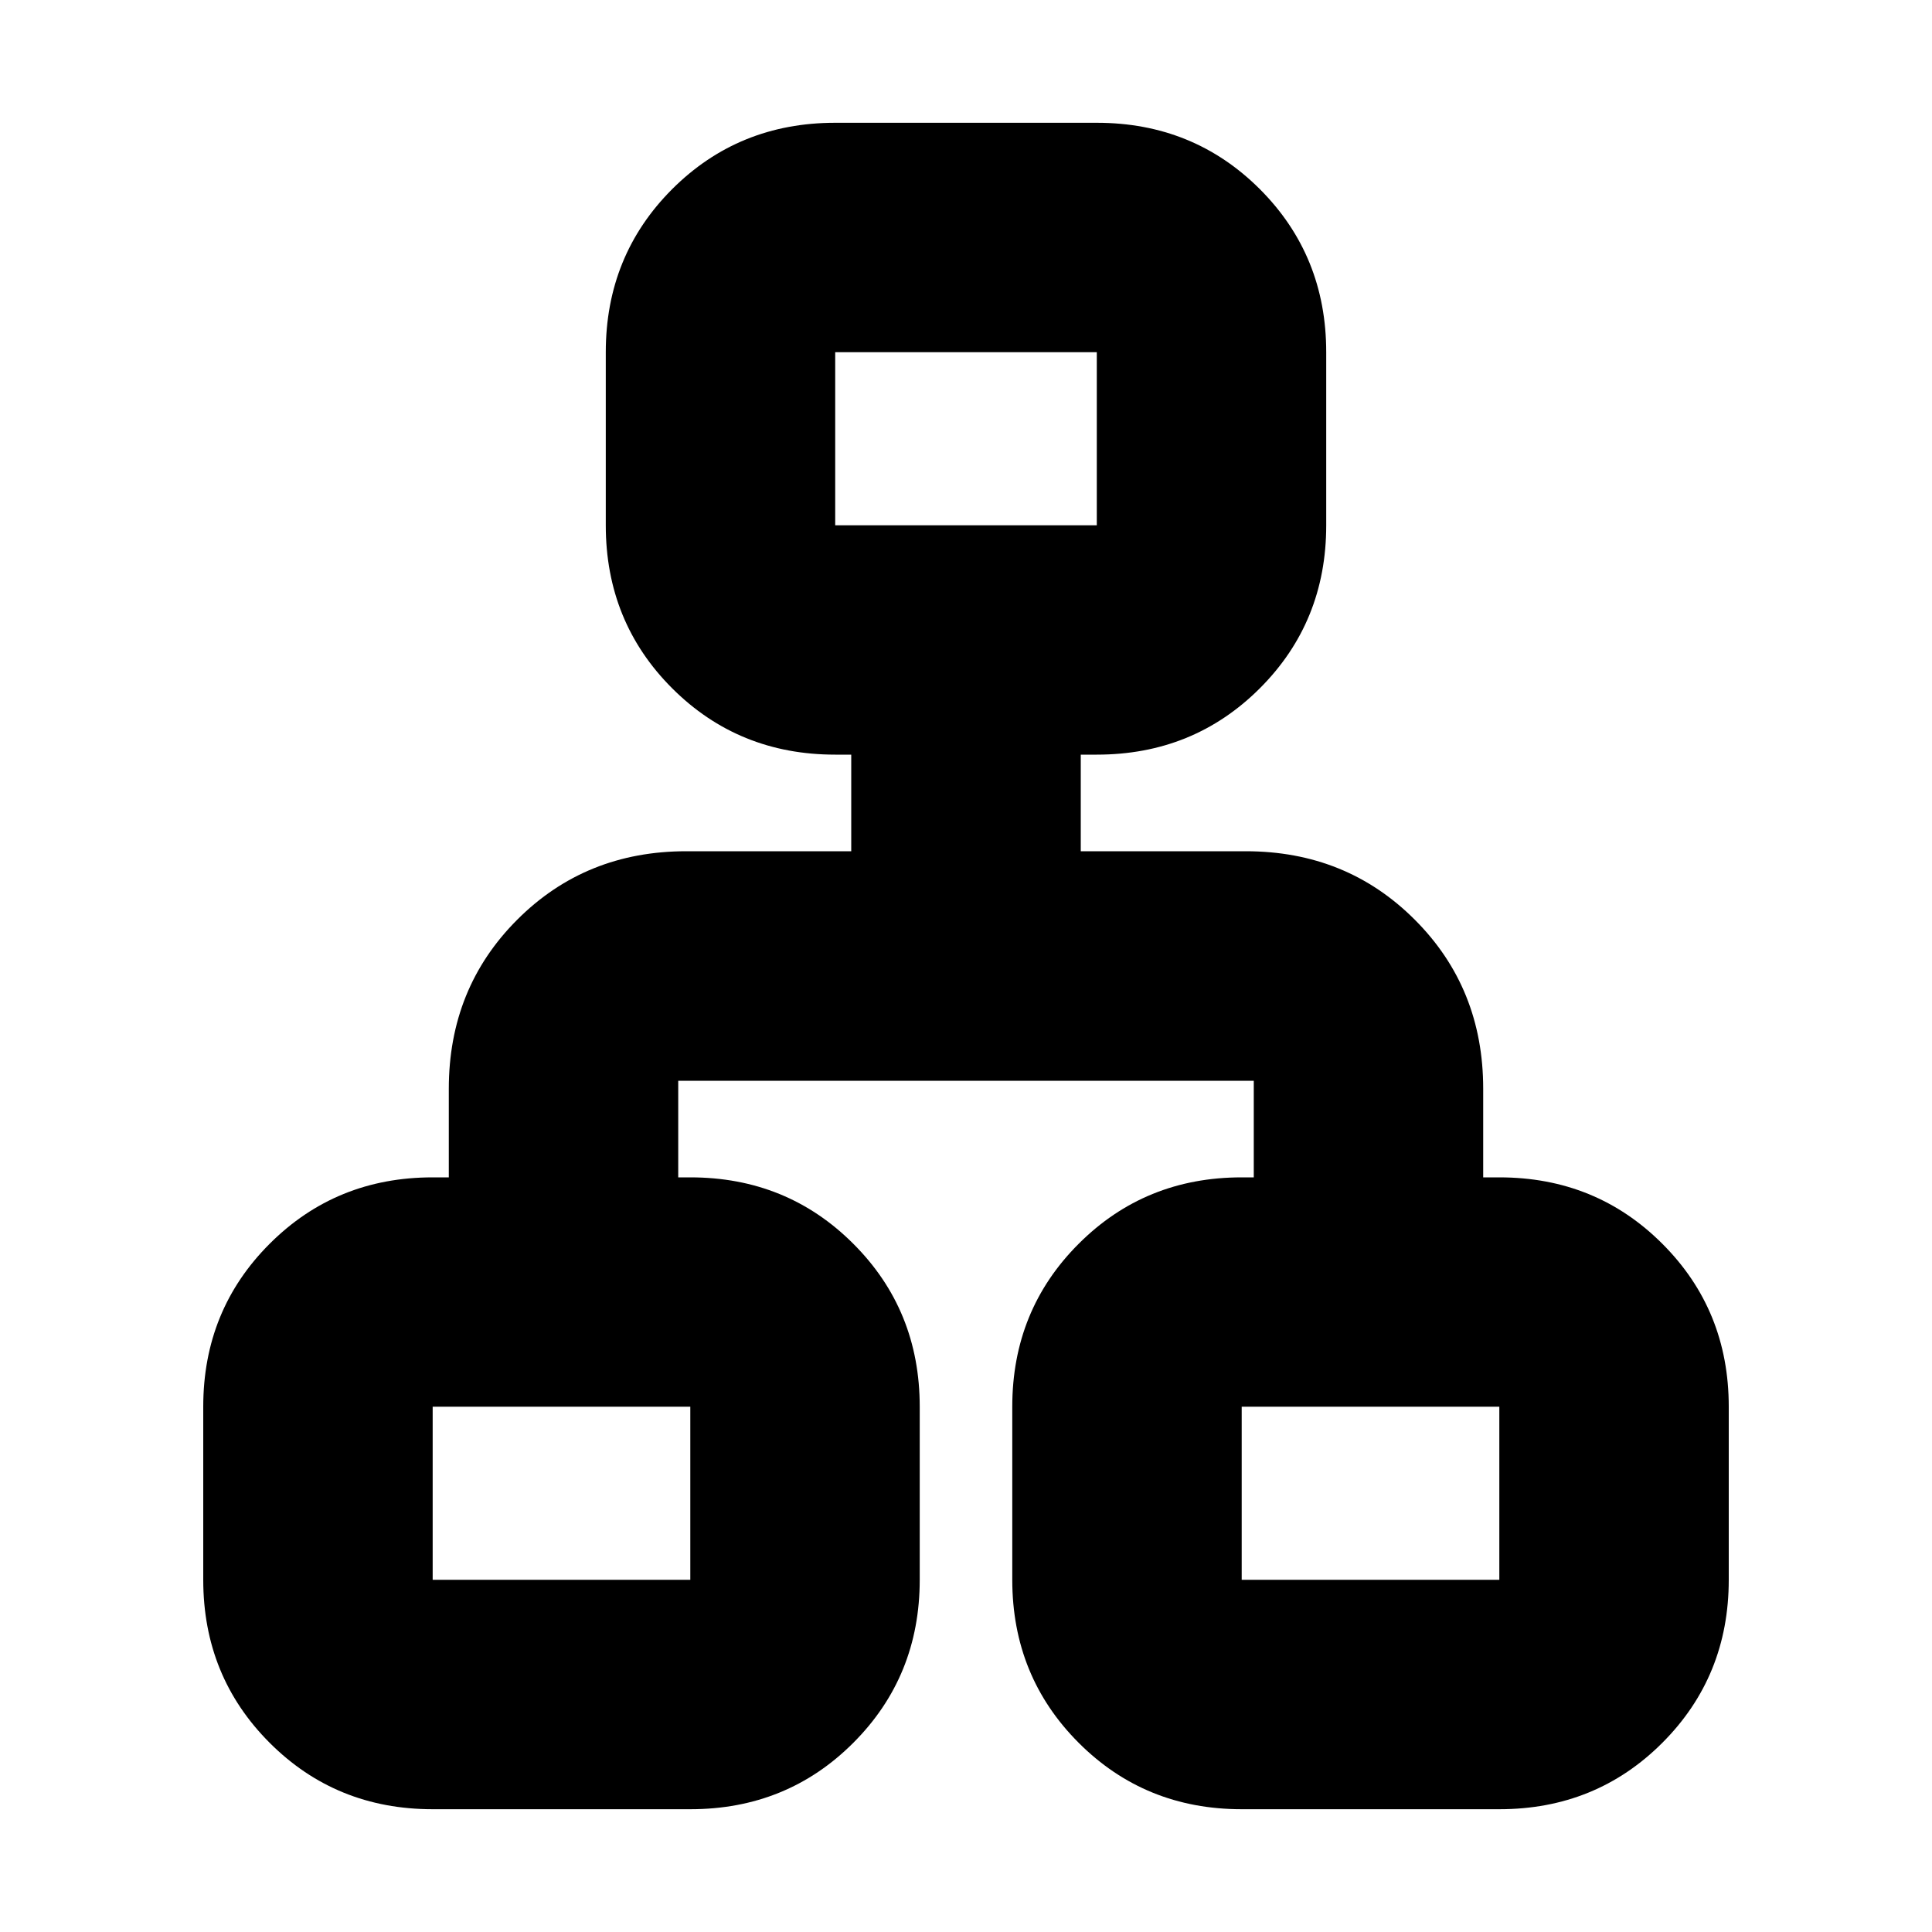 <svg xmlns="http://www.w3.org/2000/svg" height="20" width="20"><path d="M4.479 18.729q-1 0-1.687-.687-.688-.688-.688-1.688v-1.792q0-1 .688-1.687.687-.687 1.687-.687h.167v-.917q0-1.042.708-1.75.708-.709 1.75-.709h1.708v-1h-.166q-1 0-1.688-.687-.687-.687-.687-1.687V3.646q0-1 .687-1.688.688-.687 1.688-.687h2.708q1 0 1.688.687.687.688.687 1.688v1.792q0 1-.687 1.687-.688.687-1.688.687h-.166v1h1.708q1.042 0 1.75.709.708.708.708 1.75v.917h.167q1 0 1.687.687.688.687.688 1.687v1.792q0 1-.688 1.688-.687.687-1.687.687h-2.667q-1 0-1.687-.687-.688-.688-.688-1.688v-1.792q0-1 .688-1.687.687-.687 1.687-.687h.125v-1H7.021v1h.125q1 0 1.687.687.688.687.688 1.687v1.792q0 1-.688 1.688-.687.687-1.687.687ZM8.646 5.438h2.708V3.646H8.646ZM4.479 16.354h2.667v-1.792H4.479Zm8.375 0h2.667v-1.792h-2.667ZM10 5.438Zm-2.854 9.124Zm5.708 0Z"/></svg>